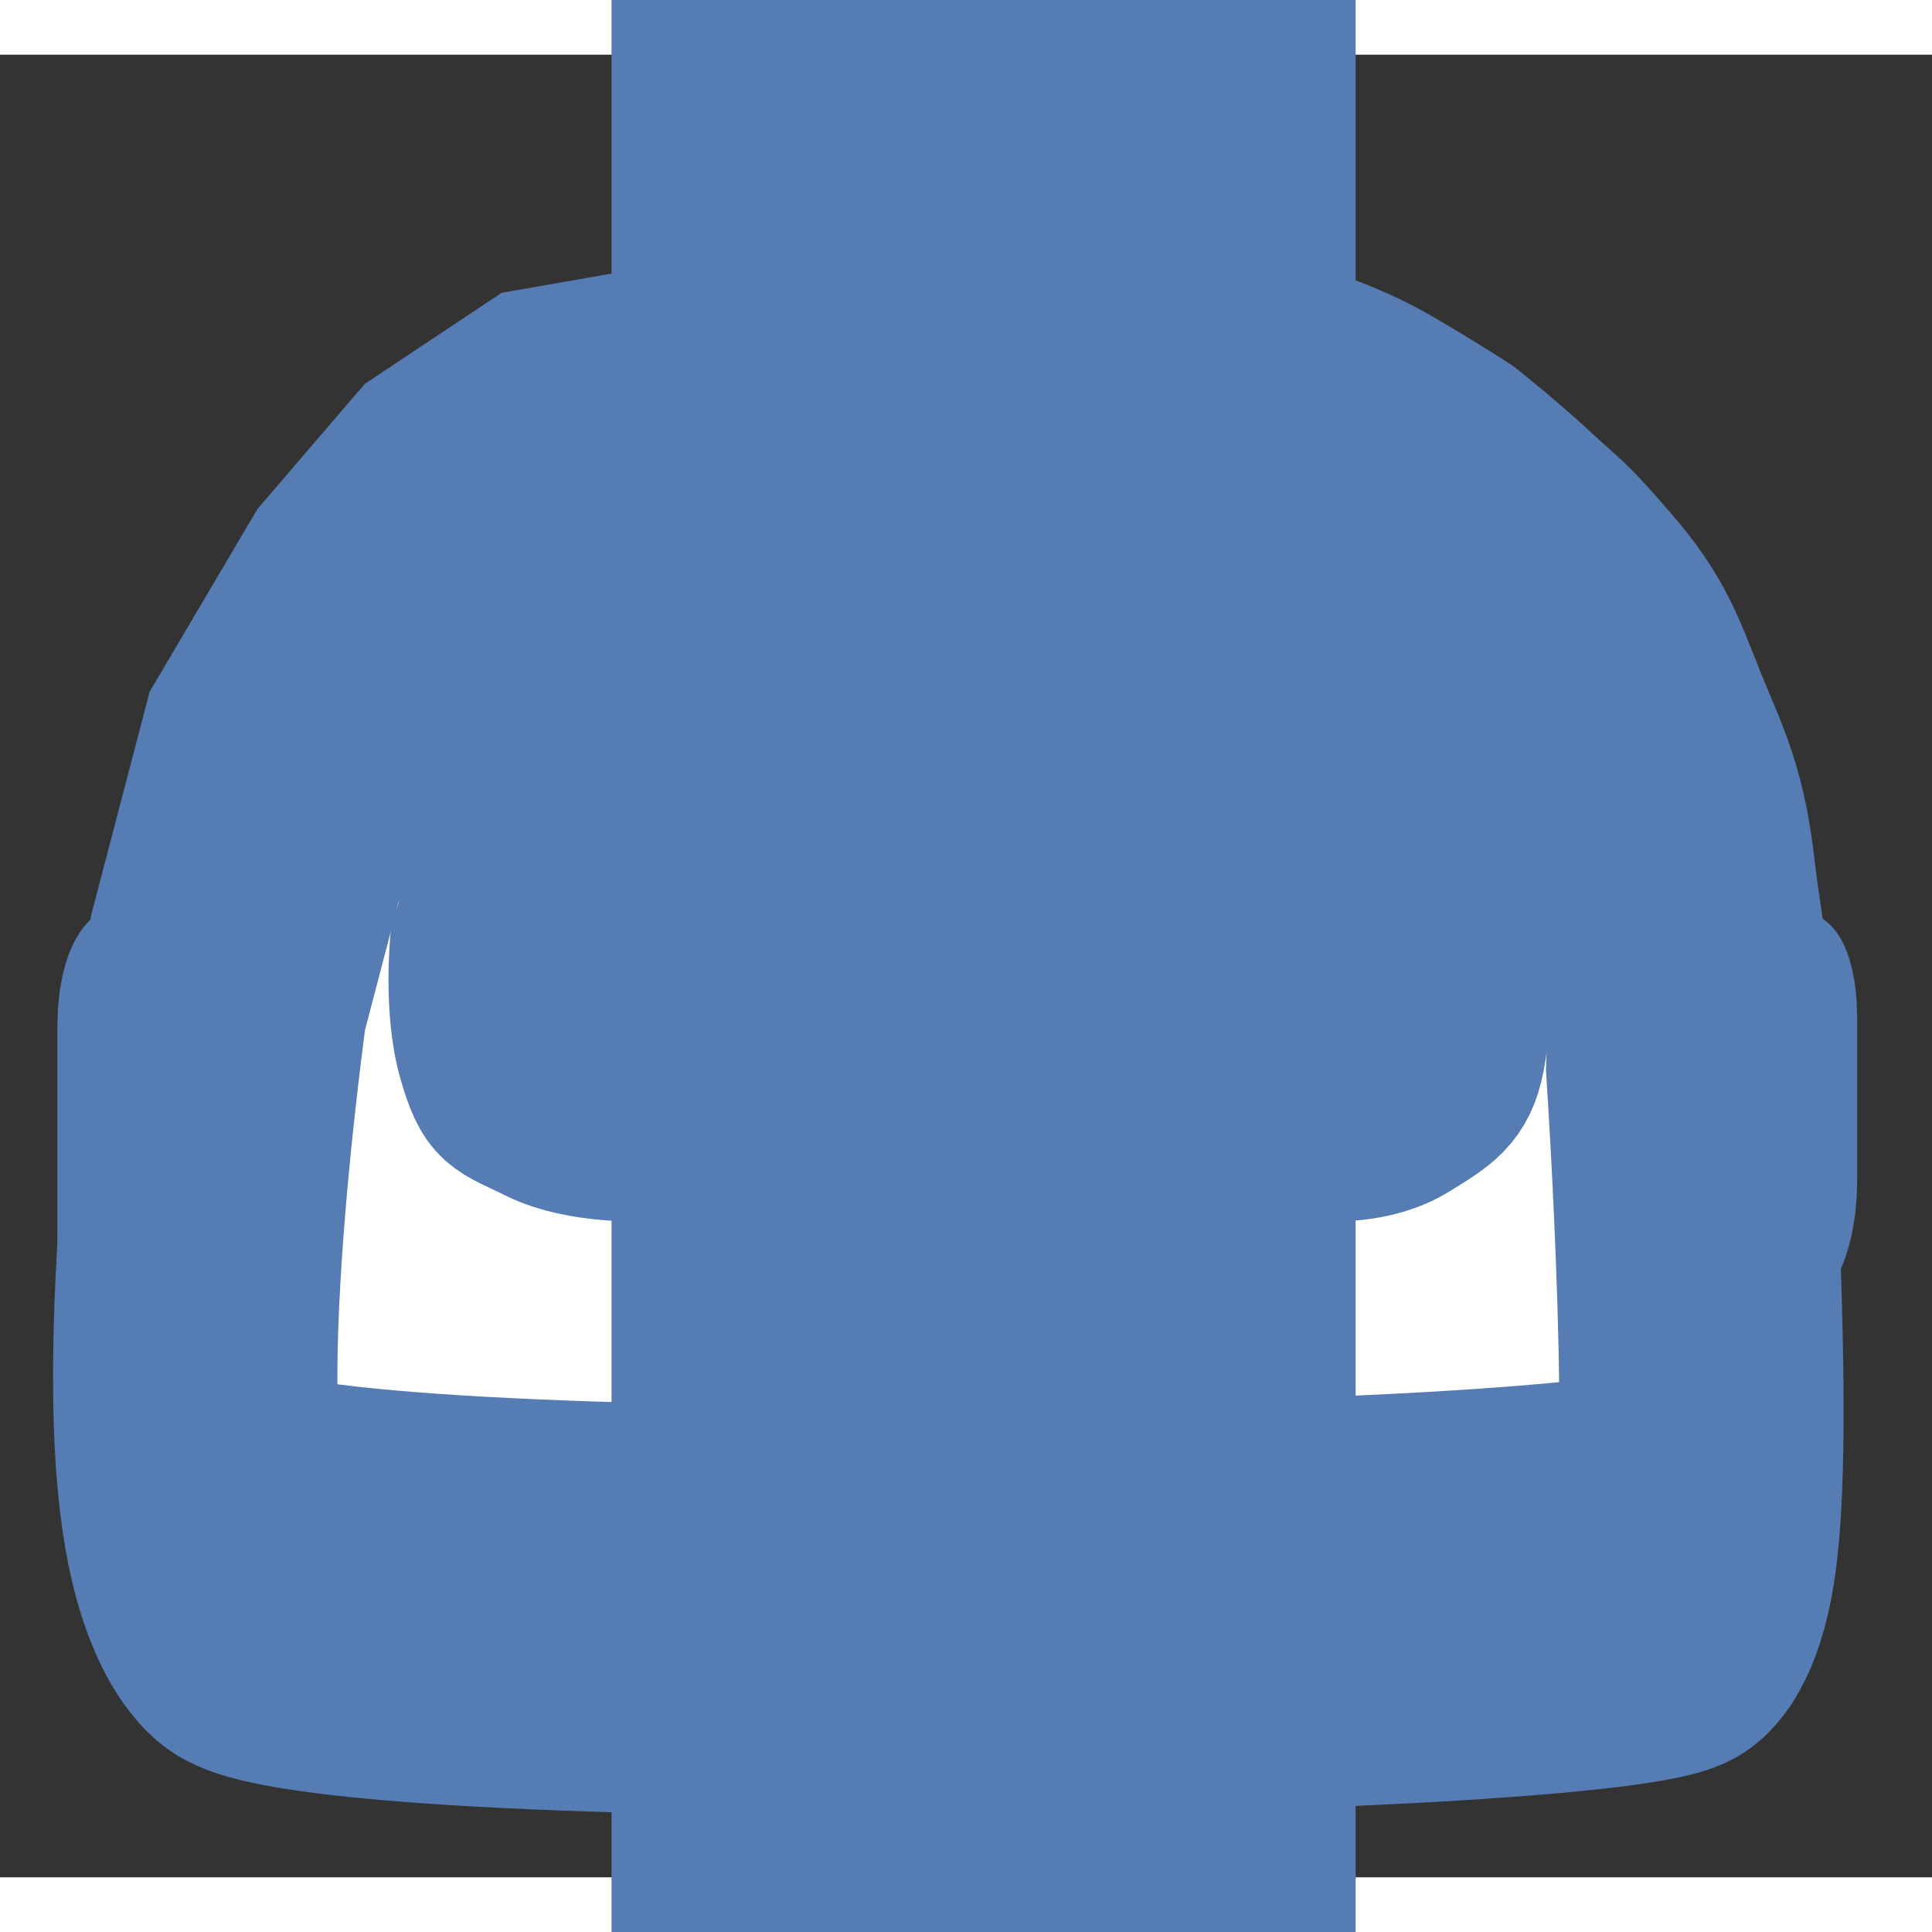 <?xml version="1.0" encoding="UTF-8" standalone="no" ?>
<!DOCTYPE svg PUBLIC "-//W3C//DTD SVG 1.1//EN" "http://www.w3.org/Graphics/SVG/1.1/DTD/svg11.dtd">
<svg xmlns="http://www.w3.org/2000/svg" xmlns:xlink="http://www.w3.org/1999/xlink" version="1.1" width="100" height="100" viewBox="0 0 106 100" xml:space="preserve">
<rect x="0" y="0" width="106" height="100" fill="#333333" stroke="none"/>
<desc>Created with Fabric.js 4.6.0</desc>
<defs>
</defs>
<g transform="matrix(1.57 0 0 1.42 53.96 9.61)" id="GiM8aC8b2X8CQE9AYjhY6"  >
<path style="stroke: rgb(85,124,179); stroke-width: 5; stroke-dasharray: none; stroke-linecap: butt; stroke-dashoffset: 0; stroke-linejoin: miter; stroke-miterlimit: 4; fill: none; fill-rule: nonzero; opacity: 1;" vector-effect="non-scaling-stroke"  transform=" translate(0, 0)" d="M 0 -4.036 C 2.228 -4.036 4.036 -2.228 4.036 0 C 4.036 2.228 2.228 4.036 0 4.036 C -2.228 4.036 -4.036 2.228 -4.036 0 C -4.036 -2.228 -2.228 -4.036 0 -4.036 z" stroke-linecap="round" />
</g>
<g transform="matrix(3.12 0 0 4.5 52.03 54.12)" id="t-uP0AcYKfR7wnCMkJvm6"  >
<path style="stroke: rgb(85,124,179); stroke-width: 5; stroke-dasharray: none; stroke-linecap: butt; stroke-dashoffset: 0; stroke-linejoin: miter; stroke-miterlimit: 4; fill: rgb(255,255,255); fill-rule: nonzero; opacity: 1;" vector-effect="non-scaling-stroke"  transform=" translate(0, 0)" d="M -12.67 6.361 C -13.96 5.445 -12.67 -0.822 -12.67 -0.822 L -11.859 -2.971 L -10.396 -4.69 L -8.932 -5.873 L -7.164 -6.689 L -5.03 -6.947 L 5.716 -6.947 C 6.069 -6.947 6.421 -6.896 6.759 -6.795 C 7.092 -6.696 7.316 -6.625 7.751 -6.447 C 8.406 -6.178 8.823 -5.988 8.823 -5.988 C 8.823 -5.988 9.477 -5.626 9.976 -5.302 C 10.476 -4.978 10.452 -5.041 11.125 -4.5 C 11.797 -3.959 11.736 -3.871 12.284 -2.971 C 12.511 -2.6 12.604 -2.422 12.666 -2.235 C 12.755 -1.968 12.766 -1.725 12.874 -1.244 C 13.057 -0.424 13.016 0.307 13.016 0.307 C 13.016 0.307 13.528 5.727 13.016 6.361 C 12.504 6.995 -11.381 7.277 -12.67 6.361 z" stroke-linecap="round" />
</g>
<g transform="matrix(2.02 0 0 1.83 53.91 19.77)" id="Tk9utTB4732PhSaqiWx-u"  >
<path style="stroke: rgb(85,124,179); stroke-width: 5; stroke-dasharray: none; stroke-linecap: butt; stroke-dashoffset: 0; stroke-linejoin: miter; stroke-miterlimit: 4; fill: rgb(255,255,255); fill-opacity: 0; fill-rule: nonzero; opacity: 1;" vector-effect="non-scaling-stroke"  transform=" translate(0, 0)" d="M 0.023 -1.915 C -0.079 0.227 0.023 1.915 0.023 1.915" stroke-linecap="round" />
</g>
<g transform="matrix(1.87 0 0 1.83 53.24 48.37)" id="NzT8oSQmcHIGDwdIW32mC"  >
<path style="stroke: rgb(85,124,179); stroke-width: 5; stroke-dasharray: none; stroke-linecap: butt; stroke-dashoffset: 0; stroke-linejoin: miter; stroke-miterlimit: 4; fill: rgb(85,124,179); fill-rule: nonzero; opacity: 1;" vector-effect="non-scaling-stroke"  transform=" translate(0, 0)" d="M -12.209 -4.755 C -11.418 -5.526 -11.3 -5.553 -10.336 -5.819 C -9.372 -6.085 0.921 -5.819 0.921 -5.819 C 0.921 -5.819 9.59 -6.333 10.48 -5.819 C 11.37 -5.306 11.96 -5.283 12.929 -4.384 C 13.899 -3.485 14.001 -3.446 14.358 -1.452 C 14.715 0.542 14.56 2.515 14.358 3.591 C 14.155 4.668 13.693 4.922 12.723 5.534 C 11.754 6.147 10.48 6.04 10.48 6.04 L -9.52 6.04 C -9.52 6.04 -11.329 6.147 -12.528 5.534 C -13.727 4.922 -13.907 5.046 -14.316 3.591 C -14.724 2.137 -14.522 0.13 -14.522 0.13 L -13.499 -2.735 C -13.499 -2.735 -13 -3.984 -12.209 -4.755 z" stroke-linecap="round" />
</g>
<g transform="matrix(2.24 0 0 4116.99 53.96 73.7)" id="rbdEKIYhXR34_kCQdAUx7"  >
<path style="stroke: rgb(85,124,179); stroke-width: 8; stroke-dasharray: none; stroke-linecap: round; stroke-dashoffset: 0; stroke-linejoin: round; stroke-miterlimit: 10; fill: none; fill-rule: nonzero; opacity: 1;" vector-effect="non-scaling-stroke"  transform=" translate(-202.57, -158.18)" d="M 197.459 158.18 Q 197.461 158.18 197.517 158.18 Q 197.572 158.18 197.683 158.18 Q 197.794 158.18 197.905 158.18 Q 198.017 158.18 198.128 158.18 Q 198.239 158.18 198.35 158.18 Q 198.461 158.18 198.572 158.18 Q 198.683 158.18 198.794 158.18 Q 198.905 158.18 198.961 158.18 Q 199.017 158.18 199.072 158.18 Q 199.128 158.18 199.239 158.18 Q 199.35 158.18 199.461 158.18 Q 199.572 158.18 199.628 158.18 Q 199.683 158.18 199.794 158.18 Q 199.905 158.18 200.017 158.18 Q 200.128 158.18 200.239 158.18 Q 200.35 158.18 200.461 158.18 Q 200.572 158.18 200.683 158.18 Q 200.794 158.18 200.905 158.18 Q 201.017 158.18 201.128 158.18 Q 201.239 158.18 201.294 158.18 Q 201.35 158.18 201.405 158.18 Q 201.461 158.18 201.517 158.18 Q 201.572 158.18 201.628 158.18 Q 201.683 158.18 201.739 158.18 Q 201.794 158.18 201.905 158.18 Q 202.017 158.18 202.072 158.18 Q 202.128 158.18 202.183 158.18 Q 202.239 158.18 202.35 158.18 Q 202.461 158.18 202.517 158.18 Q 202.572 158.18 202.683 158.18 Q 202.794 158.18 202.85 158.18 Q 202.905 158.18 202.961 158.18 Q 203.017 158.18 203.072 158.18 Q 203.128 158.18 203.183 158.18 Q 203.239 158.18 203.294 158.18 Q 203.35 158.18 203.405 158.18 Q 203.461 158.18 203.517 158.18 Q 203.572 158.18 203.683 158.18 Q 203.794 158.18 203.905 158.18 Q 204.017 158.18 204.128 158.18 Q 204.239 158.18 204.35 158.18 Q 204.461 158.18 204.572 158.18 Q 204.683 158.18 204.794 158.18 Q 204.905 158.18 204.961 158.18 Q 205.017 158.18 205.128 158.18 Q 205.239 158.18 205.294 158.18 Q 205.35 158.18 205.405 158.18 Q 205.461 158.18 205.517 158.18 Q 205.572 158.18 205.683 158.18 Q 205.794 158.18 205.905 158.18 Q 206.017 158.18 206.128 158.18 Q 206.239 158.18 206.294 158.18 Q 206.35 158.18 206.461 158.18 Q 206.572 158.18 206.628 158.18 Q 206.683 158.18 206.739 158.18 Q 206.794 158.18 206.85 158.18 Q 206.905 158.18 206.961 158.18 Q 207.017 158.18 207.072 158.18 Q 207.128 158.18 207.183 158.18 Q 207.239 158.18 207.294 158.18 Q 207.35 158.18 207.405 158.18 Q 207.461 158.18 207.572 158.18 L 207.685 158.18" stroke-linecap="round" />
</g>
<g transform="matrix(0.59 0 0 1.63 97.14 58.31)" id="A4xhc5CSfdR3rNRDcJJ2E"  >
<path style="stroke: rgb(85,124,179); stroke-width: 5; stroke-dasharray: none; stroke-linecap: butt; stroke-dashoffset: 0; stroke-linejoin: miter; stroke-miterlimit: 4; fill: rgb(85,124,179); fill-rule: nonzero; opacity: 1;" vector-effect="non-scaling-stroke"  transform=" translate(0, 0)" d="M -5.556 -3.118 C -5.556 -3.752 -4.516 -4.335 -2.838 -4.645 C -1.16 -4.954 0.894 -4.941 2.534 -4.61 L 4.06 -4.301 L 4.06 -4.301 C 4.989 -4.114 5.556 -3.78 5.556 -3.421 L 5.556 2.139 L 5.556 2.139 C 5.556 3.646 1.846 4.868 -2.73 4.868 L -3.015 4.868 L -3.015 4.868 C -4.418 4.868 -5.556 4.493 -5.556 4.031 z" stroke-linecap="round" />
</g>
<g transform="matrix(0.58 0 0 1.63 7.82 58.33)" id="iP-vrY9P9QLS1nKlPjAja"  >
<path style="stroke: rgb(85,124,179); stroke-width: 5; stroke-dasharray: none; stroke-linecap: butt; stroke-dashoffset: 0; stroke-linejoin: miter; stroke-miterlimit: 4; fill: rgb(85,124,179); fill-rule: nonzero; opacity: 1;" vector-effect="non-scaling-stroke"  transform=" translate(0, 0)" d="M -5.556 -3.116 C -5.556 -3.749 -4.503 -4.333 -2.806 -4.641 C -1.109 -4.949 0.968 -4.933 2.619 -4.599 L 4.052 -4.31 L 4.052 -4.31 C 4.987 -4.121 5.556 -3.788 5.556 -3.43 L 5.556 2.128 L 5.556 2.128 C 5.556 3.638 1.801 4.861 -2.83 4.861 L -2.985 4.861 L -2.985 4.861 C -4.404 4.861 -5.556 4.486 -5.556 4.023 z" stroke-linecap="round" />
</g>
<g transform="matrix(1 0 0 1 204.12 168.87)" id="UHqtlzKOinKL1yfqwpe2h"  >
<path style="stroke: rgb(85,124,179); stroke-width: 1; stroke-dasharray: none; stroke-linecap: butt; stroke-dashoffset: 0; stroke-linejoin: miter; stroke-miterlimit: 4; fill: rgb(255,255,255); fill-opacity: 0; fill-rule: nonzero; opacity: 1;" vector-effect="non-scaling-stroke"  transform=" translate(0, 0)" d="M -43.827 8.803 C 40.37 11.766 39.63 3.865 39.63 3.865 L 39.63 -4.777 L 39.63 -4.777 L 39.63 -4.777 L 43.827 -9.468" stroke-linecap="round" />
</g>
</svg>